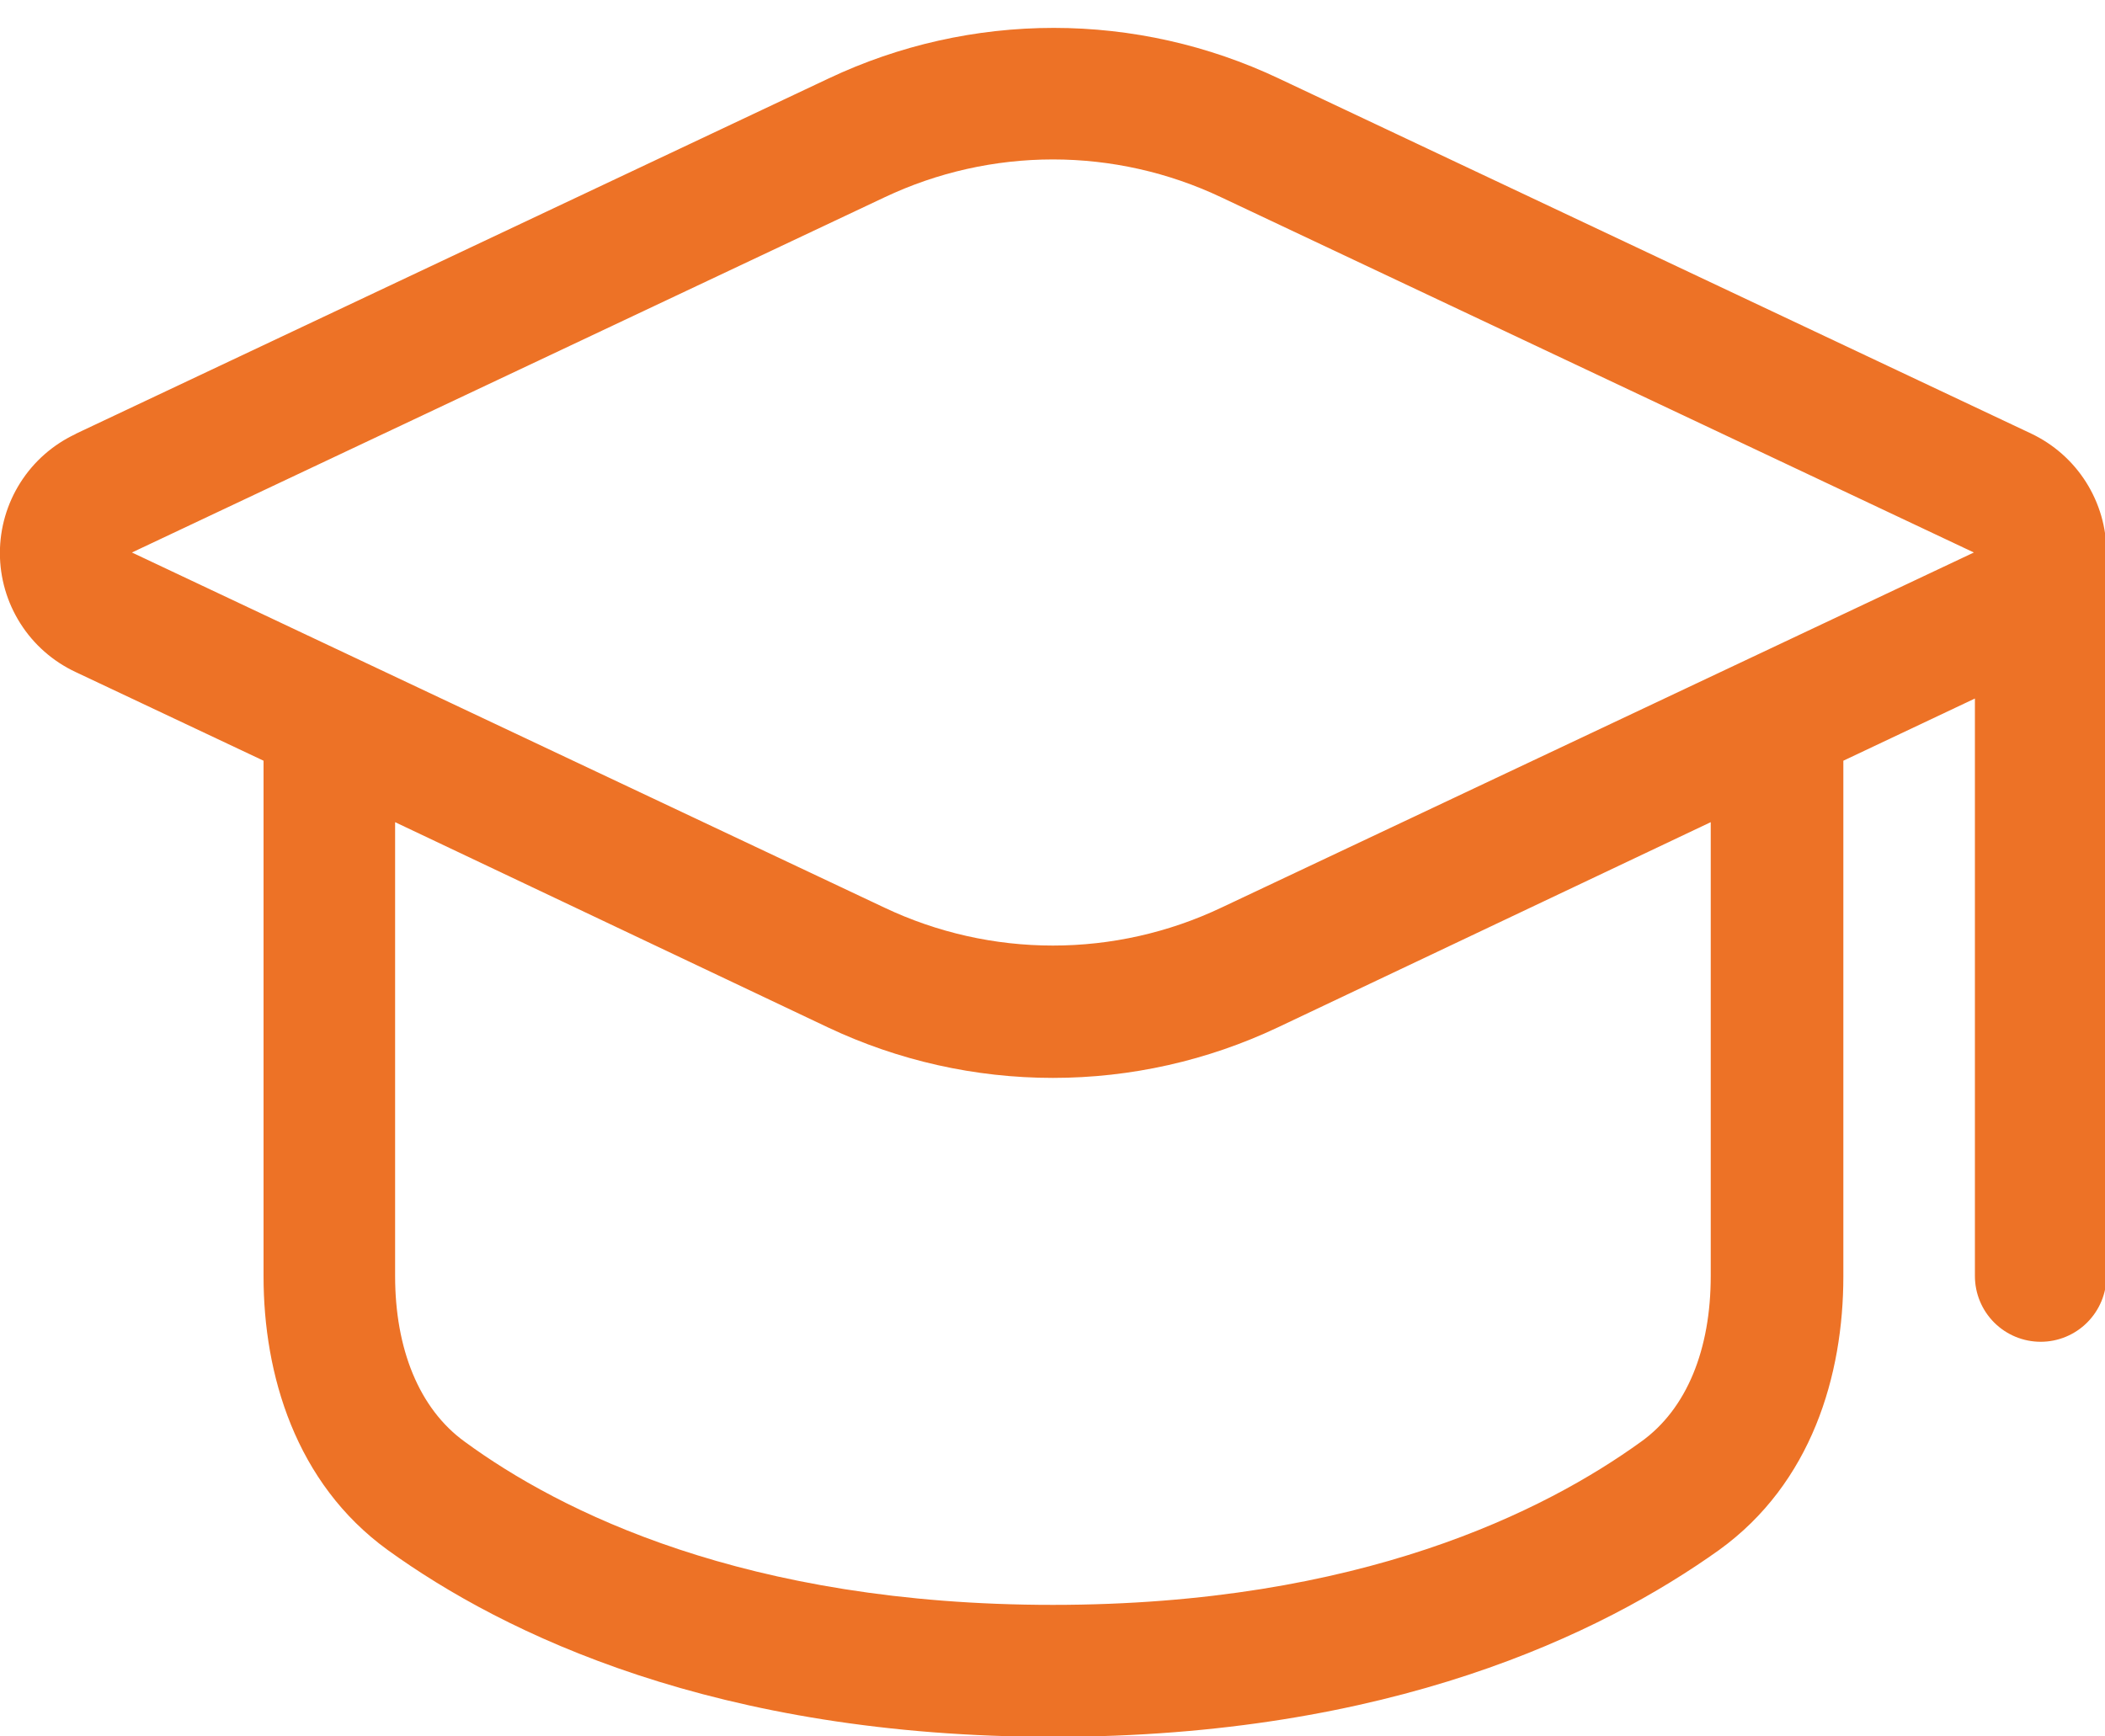 <svg width="40" height="33" viewBox="0 0 40 33" fill="none" xmlns="http://www.w3.org/2000/svg">
<path fill-rule="evenodd" clip-rule="evenodd" d="M1.433 8.25C1.004 8.452 0.641 8.771 0.387 9.172C0.133 9.572 -0.002 10.036 -0.002 10.51C-0.002 10.984 0.133 11.448 0.387 11.848C0.641 12.249 1.004 12.568 1.433 12.77L5.008 14.457V24.258C5.008 26.113 5.61 28.183 7.367 29.457C9.582 31.058 13.617 33.008 20.017 33.008C26.418 33.008 30.442 31.045 32.667 29.457C34.425 28.188 35.028 26.133 35.028 24.258V14.457L37.528 13.275V24.25C37.528 24.581 37.659 24.899 37.894 25.134C38.128 25.368 38.446 25.5 38.778 25.5C39.109 25.5 39.427 25.368 39.661 25.134C39.896 24.899 40.028 24.581 40.028 24.25V10.5C40.028 10.027 39.893 9.563 39.64 9.163C39.387 8.763 39.025 8.443 38.597 8.24L24.297 1.49C22.961 0.858 21.501 0.53 20.023 0.53C18.544 0.53 17.084 0.858 15.748 1.49L1.448 8.24L1.433 8.25ZM7.508 24.25V15.625L15.732 19.525C17.069 20.157 18.529 20.485 20.008 20.485C21.486 20.485 22.946 20.157 24.282 19.525L32.508 15.625V24.25C32.508 25.64 32.057 26.775 31.183 27.4C29.372 28.707 25.858 30.5 20.008 30.5C14.158 30.5 10.633 28.72 8.832 27.4C7.96 26.77 7.508 25.628 7.508 24.25ZM16.808 3.75C17.808 3.276 18.901 3.03 20.008 3.03C21.114 3.03 22.207 3.276 23.207 3.75L37.508 10.5L23.207 17.25C22.207 17.724 21.114 17.97 20.008 17.97C18.901 17.97 17.808 17.724 16.808 17.25L2.507 10.5L16.808 3.75Z" fill="#ED7226"/>
</svg>
